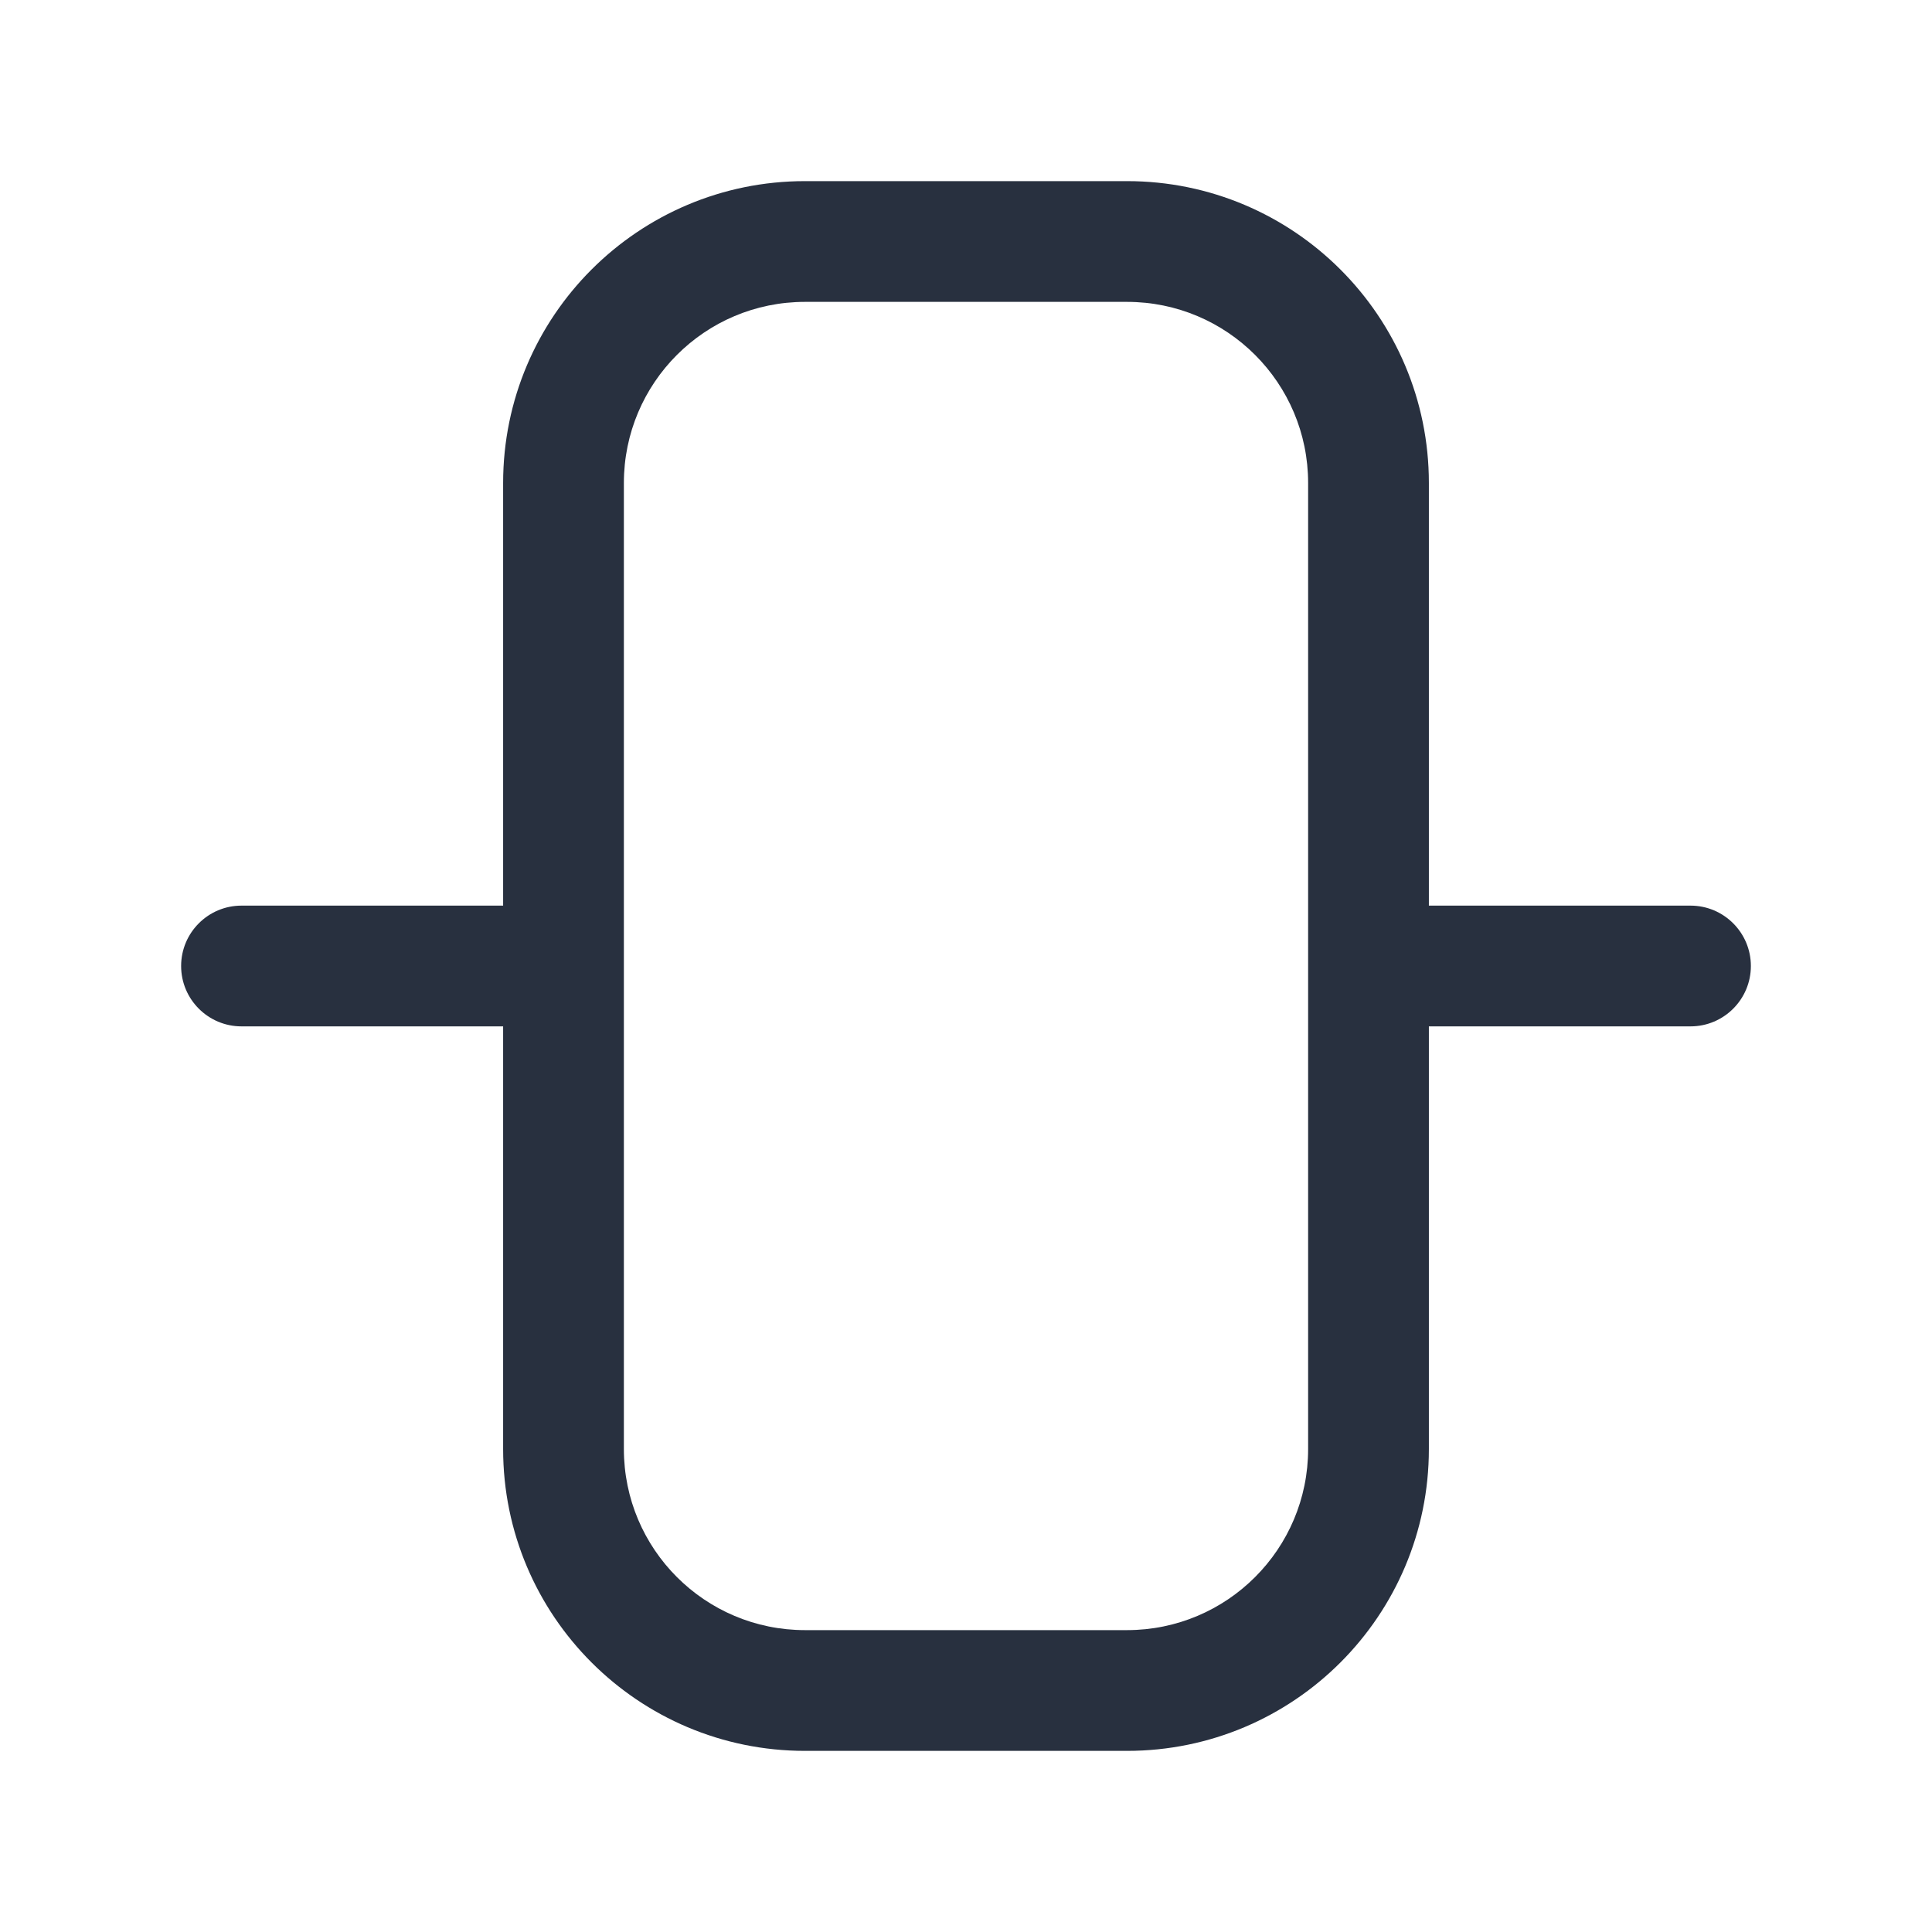 <svg width="24" height="24" viewBox="0 0 24 24" fill="none" xmlns="http://www.w3.org/2000/svg">
    <path d="M7 12.75C7.414 12.75 7.75 12.414 7.75 12C7.75 11.586 7.414 11.25 7 11.25V12.75ZM3 11.25C2.586 11.25 2.25 11.586 2.25 12C2.25 12.414 2.586 12.75 3 12.75V11.25ZM21 12.75C21.414 12.75 21.75 12.414 21.75 12C21.75 11.586 21.414 11.25 21 11.25V12.75ZM17 11.25C16.586 11.25 16.25 11.586 16.25 12C16.25 12.414 16.586 12.75 17 12.75V11.25ZM10 3.75H14V2.25H10V3.75ZM16.25 6V18H17.75V6H16.25ZM14 20.25H10V21.75H14V20.25ZM7.75 18V6H6.25V18H7.75ZM10 20.25C8.757 20.25 7.75 19.243 7.75 18H6.25C6.25 20.071 7.929 21.75 10 21.75V20.25ZM16.25 18C16.25 19.243 15.243 20.25 14 20.25V21.75C16.071 21.75 17.75 20.071 17.75 18H16.25ZM14 3.75C15.243 3.75 16.25 4.757 16.25 6H17.75C17.75 3.929 16.071 2.25 14 2.25V3.75ZM10 2.25C7.929 2.25 6.25 3.929 6.25 6H7.75C7.75 4.757 8.757 3.75 10 3.75V2.25ZM7 11.25H3V12.75H7V11.25ZM21 11.25H17V12.75H21V11.25Z"
          fill="#28303F"/>
</svg>
